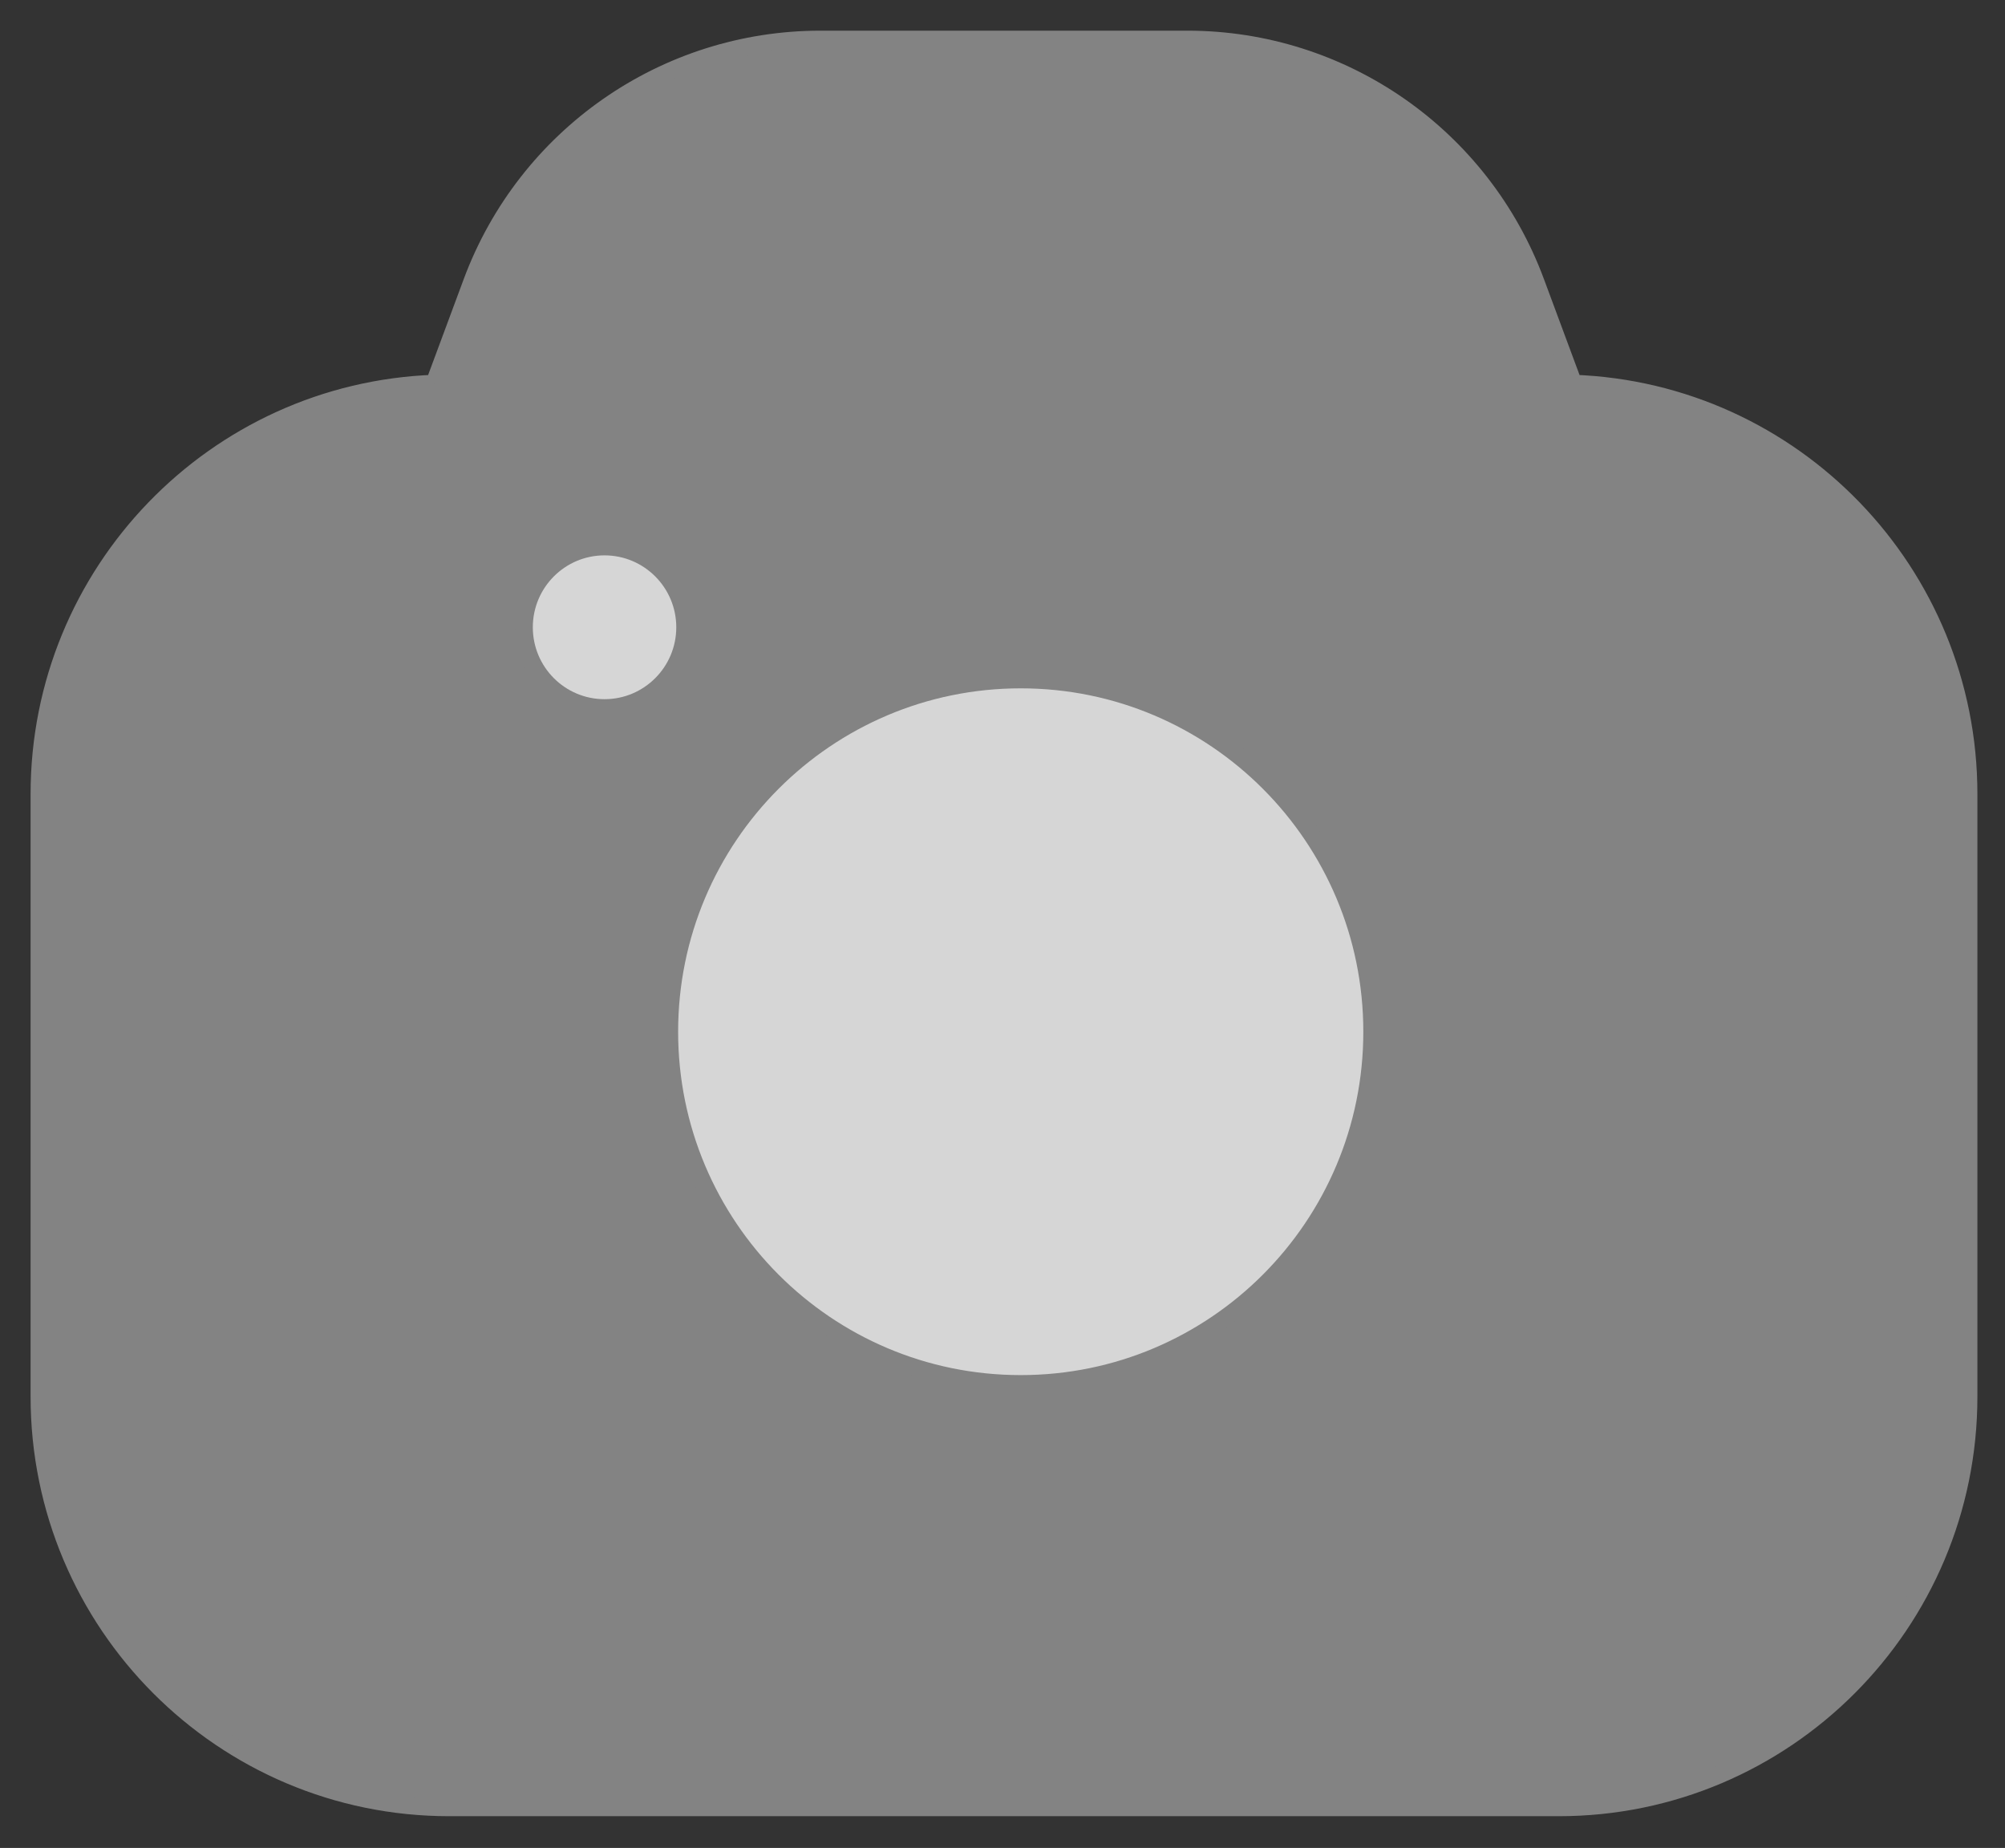 <svg width="51" height="47" viewBox="0 0 51 47" fill="none" xmlns="http://www.w3.org/2000/svg">
<rect x="0" y="0" width="51" height="47" fill="#333333" stroke="none"/>
<g opacity="0.8">
<path d="M11.045 9.752L12.003 7.172C13.385 3.46 16.918 1 20.87 1H30.202C34.154 1 37.687 3.46 39.065 7.172L40.023 9.752C45.613 9.954 50.078 14.553 50.078 20.197V35.52C50.078 41.293 45.407 45.973 39.646 45.973H11.43C5.669 45.973 0.998 41.293 0.998 35.52V20.197C0.998 14.553 5.468 9.954 11.05 9.752H11.045Z" fill="#979797" stroke="#979797" stroke-width="0.44" stroke-miterlimit="10"/>
<path d="M25.964 35.194C21.029 35.194 17.029 31.186 17.029 26.241C17.029 21.296 21.029 17.287 25.964 17.287C30.898 17.287 34.898 21.296 34.898 26.241C34.898 31.186 30.898 35.194 25.964 35.194Z" fill="white" stroke="#979797" stroke-width="0.44" stroke-miterlimit="10"/>
<path d="M15.377 18.003C14.248 18.003 13.333 17.086 13.333 15.954C13.333 14.823 14.248 13.905 15.377 13.905C16.506 13.905 17.422 14.823 17.422 15.954C17.422 17.086 16.506 18.003 15.377 18.003Z" fill="white" stroke="#979797" stroke-width="0.44" stroke-miterlimit="10"/>
</g>
</svg>
